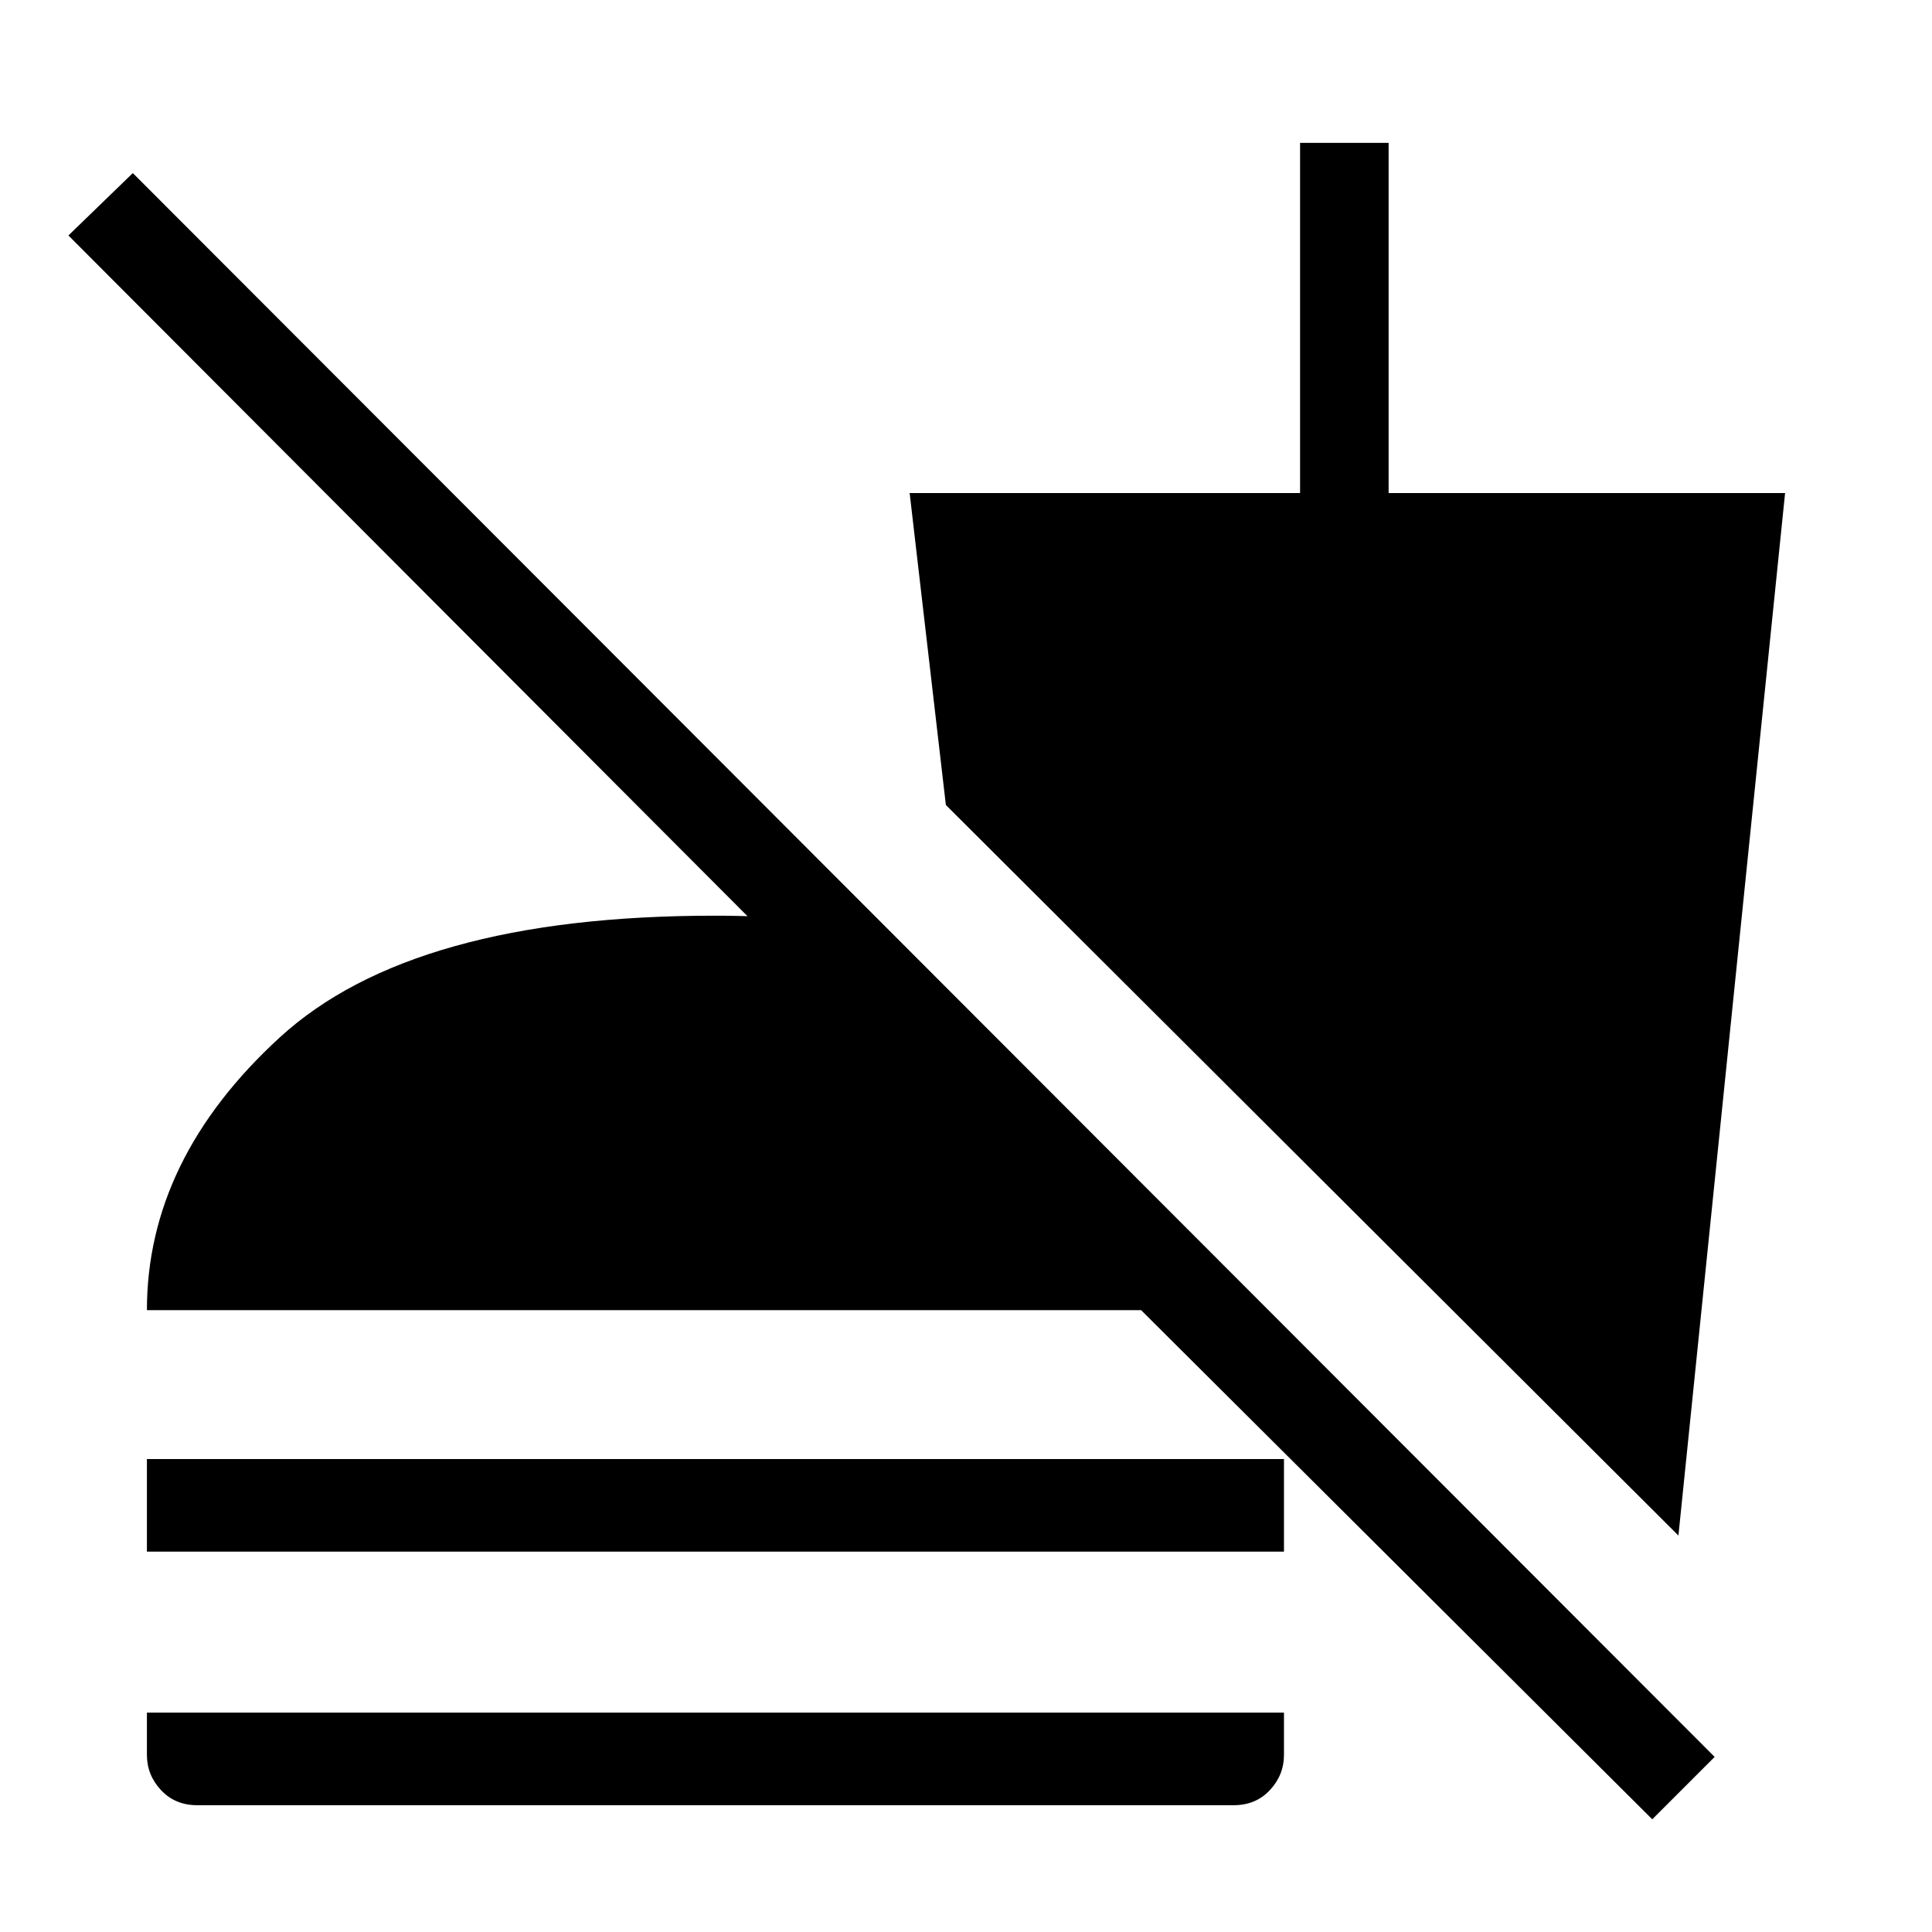 <svg xmlns="http://www.w3.org/2000/svg" height="48" width="48"><path d="M41.7 38.15 23.5 20l-.9-7.75h9.7v-8.7h2.2v8.7h9.85Zm-.65 7.05-12.7-12.65H3.65q0-3.75 3.3-6.775 3.3-3.025 10.8-3.025 1.2 0 2.275.1t2.025.25l.05 3.2L1.7 5.85 3.3 4.3l39.3 39.35Zm-37.4-6.65v-2.3H31.9v2.3Zm1.25 6.3q-.55 0-.9-.375t-.35-.875v-1.05H31.9v1.05q0 .5-.35.875t-.9.375Z"/></svg>